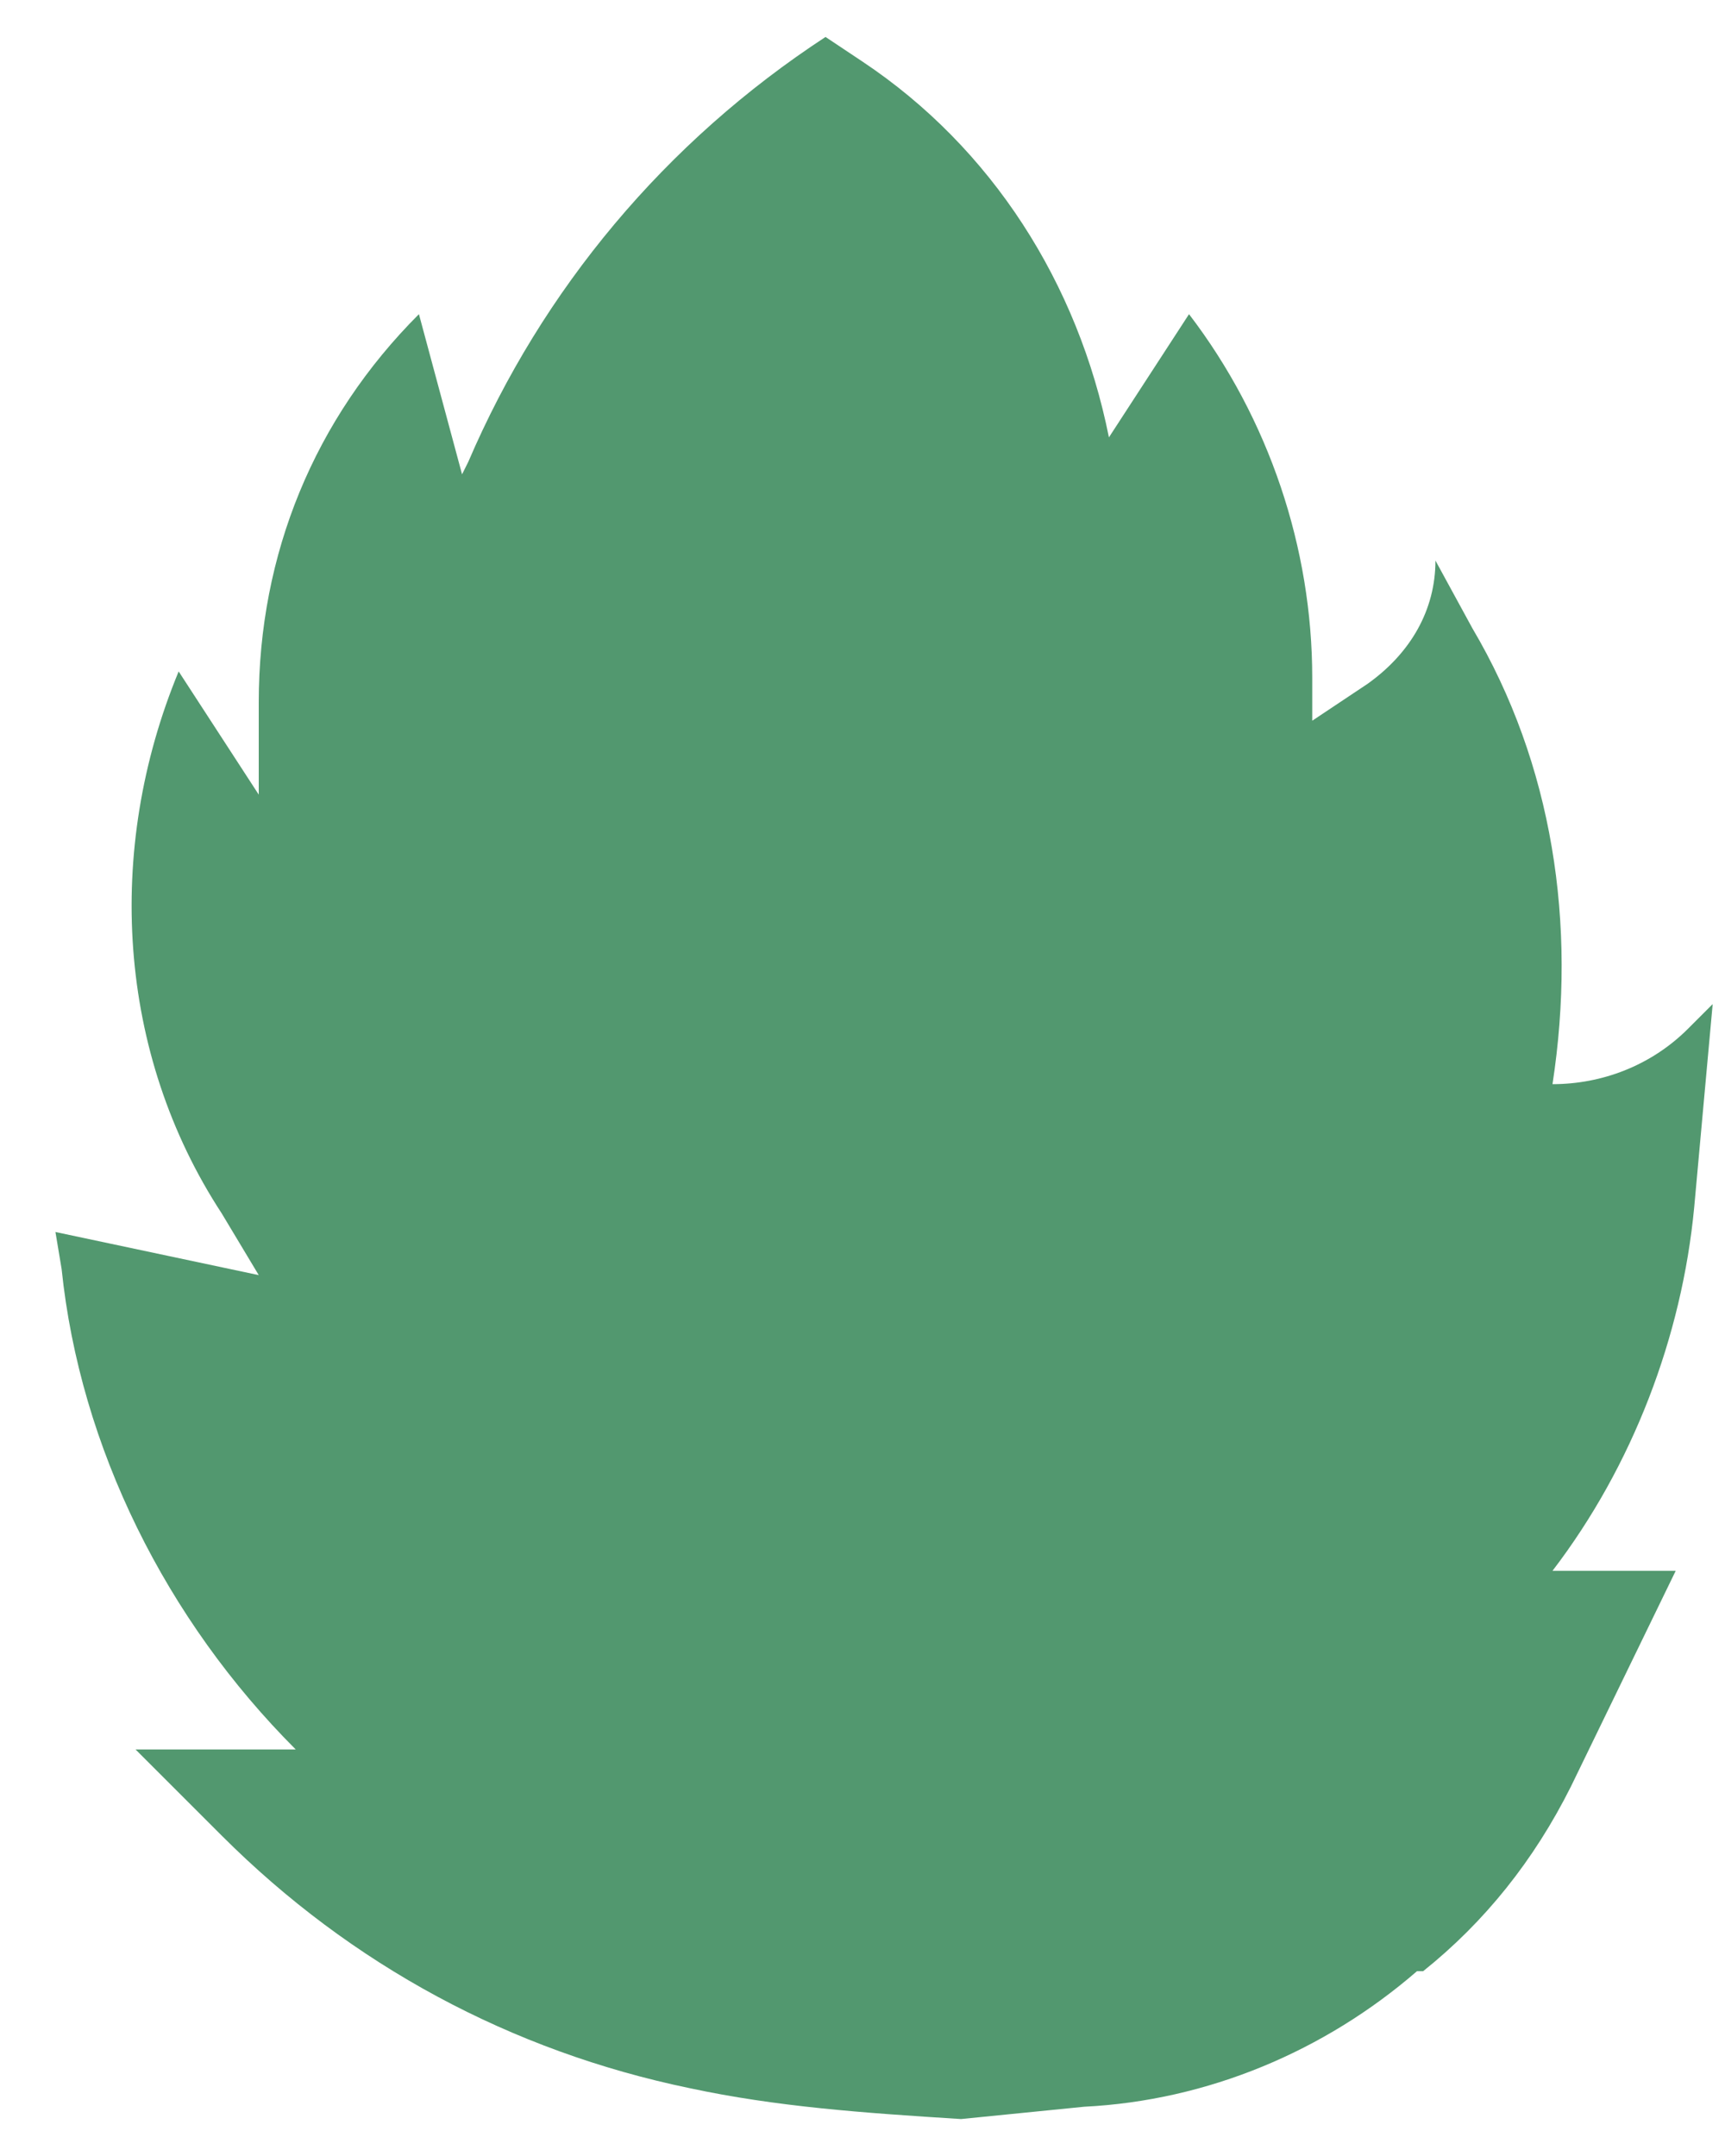 <?xml version="1.0" encoding="utf-8"?>
<!-- Generator: Adobe Illustrator 24.0.1, SVG Export Plug-In . SVG Version: 6.00 Build 0)  -->
<svg version="1.1" id="Слой_1" xmlns="http://www.w3.org/2000/svg" xmlns:xlink="http://www.w3.org/1999/xlink" x="0px" y="0px"
	 viewBox="0 0 28 35" style="enable-background:new 0 0 28 35;" xml:space="preserve">
<style type="text/css">
	.st0{fill:#52986F;}
</style>
<path class="st0" d="M11.2,33.9c-2.9-0.6-5.5-2-7.6-4.1l-1.4-1.4h2.6c-2.1-2.1-3.5-4.9-3.8-7.8L0.9,20l3.3,0.7l-0.6-1
	c-1.7-2.6-1.9-5.9-0.7-8.8l1.3,2v-1.5c0-2.4,0.9-4.6,2.6-6.3l0.7,2.6l0.1-0.2c1.2-2.8,3.2-5.2,5.8-6.9l0.6,0.4
	c2.1,1.4,3.5,3.6,4,6.1l1.3-2c1.3,1.7,2,3.8,2,5.9v0.7l0.9-0.6c0.7-0.5,1.1-1.2,1.1-2l0.6,1.1c1.3,2.2,1.7,4.8,1.3,7.4
	c0.8,0,1.6-0.3,2.2-0.9l0.4-0.4l-0.3,3.3c-0.2,2.1-1,4.2-2.3,5.9h2l-1.7,3.5c-0.6,1.2-1.4,2.2-2.4,3l-0.1,0
	c-1.5,1.3-3.4,2.1-5.4,2.2l-2,0.2C14,34.3,12.6,34.2,11.2,33.9L11.2,33.9z"/>
</svg>
